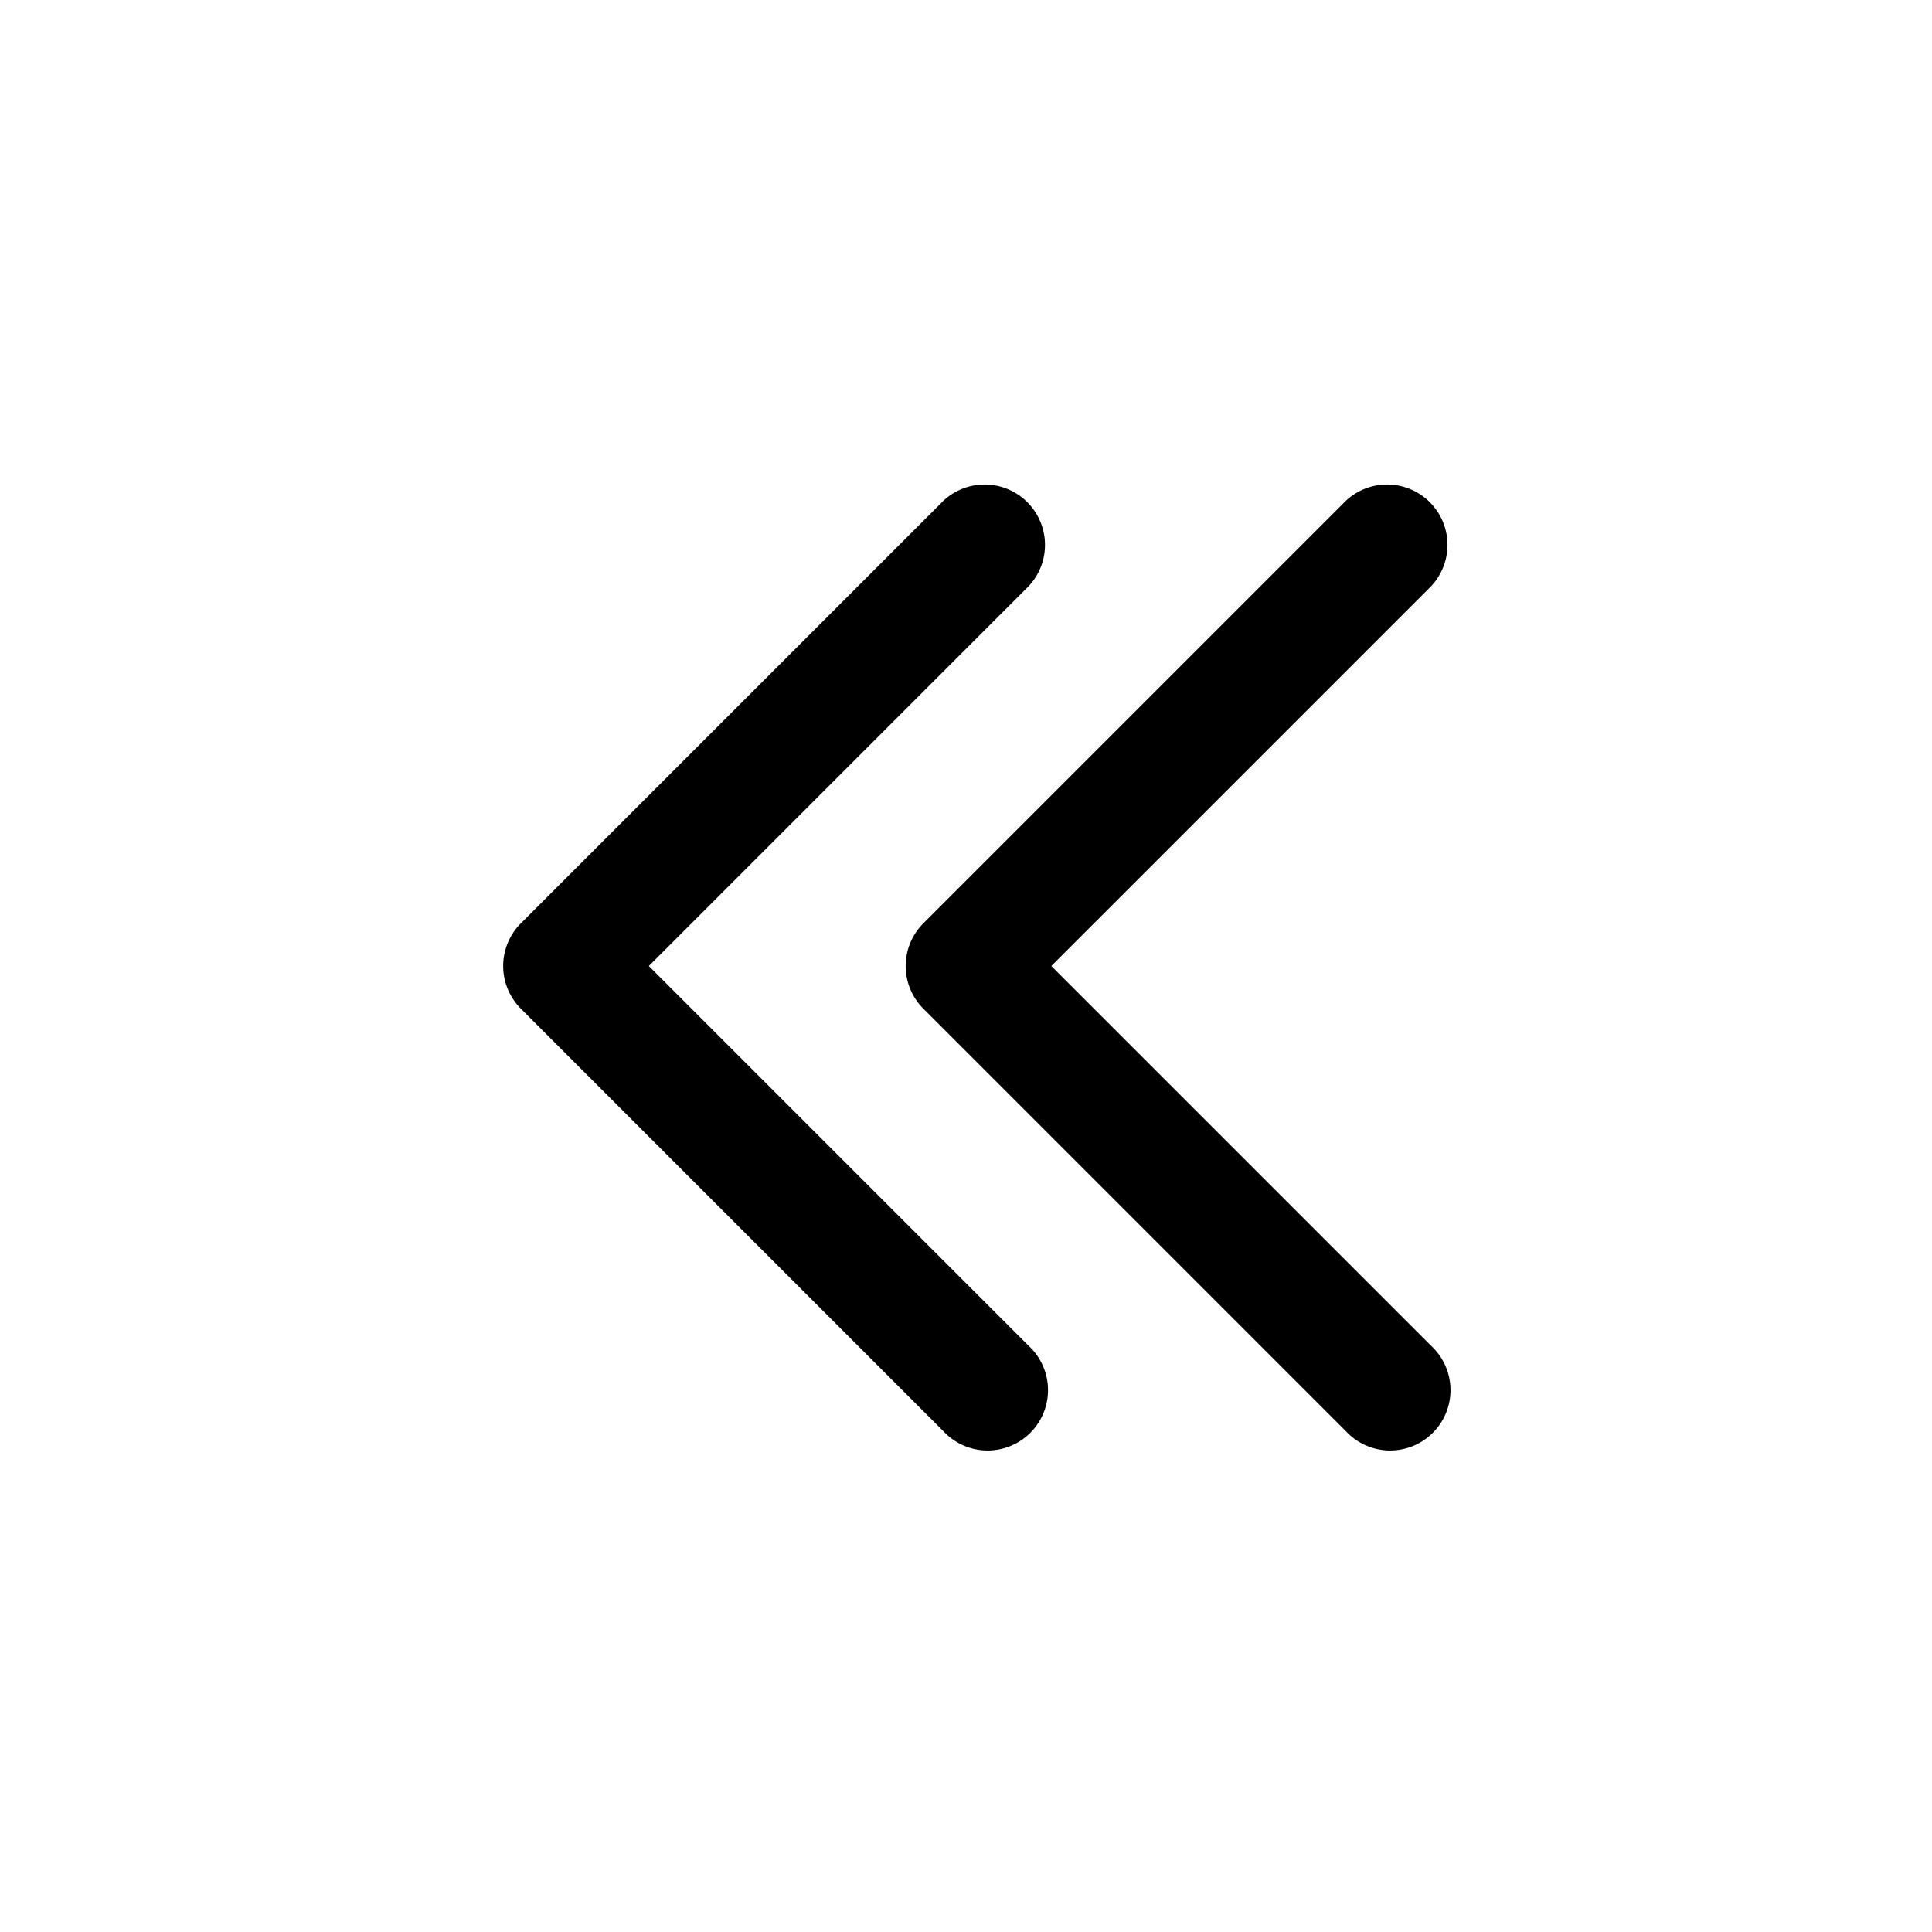 <svg xmlns="http://www.w3.org/2000/svg" width="24" height="24" fill="currentColor" viewBox="0 0 24 24">
  <path d="M17.78 7.28a.75.75 0 0 0-1.06-1.06l-5.25 5.25a.75.75 0 0 0 0 1.06l5.25 5.25a.75.75 0 1 0 1.06-1.06L13.06 12l4.72-4.72Z"/>
  <path d="M12.78 7.28a.75.75 0 0 0-1.06-1.06l-5.25 5.25a.75.75 0 0 0 0 1.06l5.25 5.25a.75.75 0 1 0 1.06-1.06L8.06 12l4.72-4.72Z"/>
</svg>
